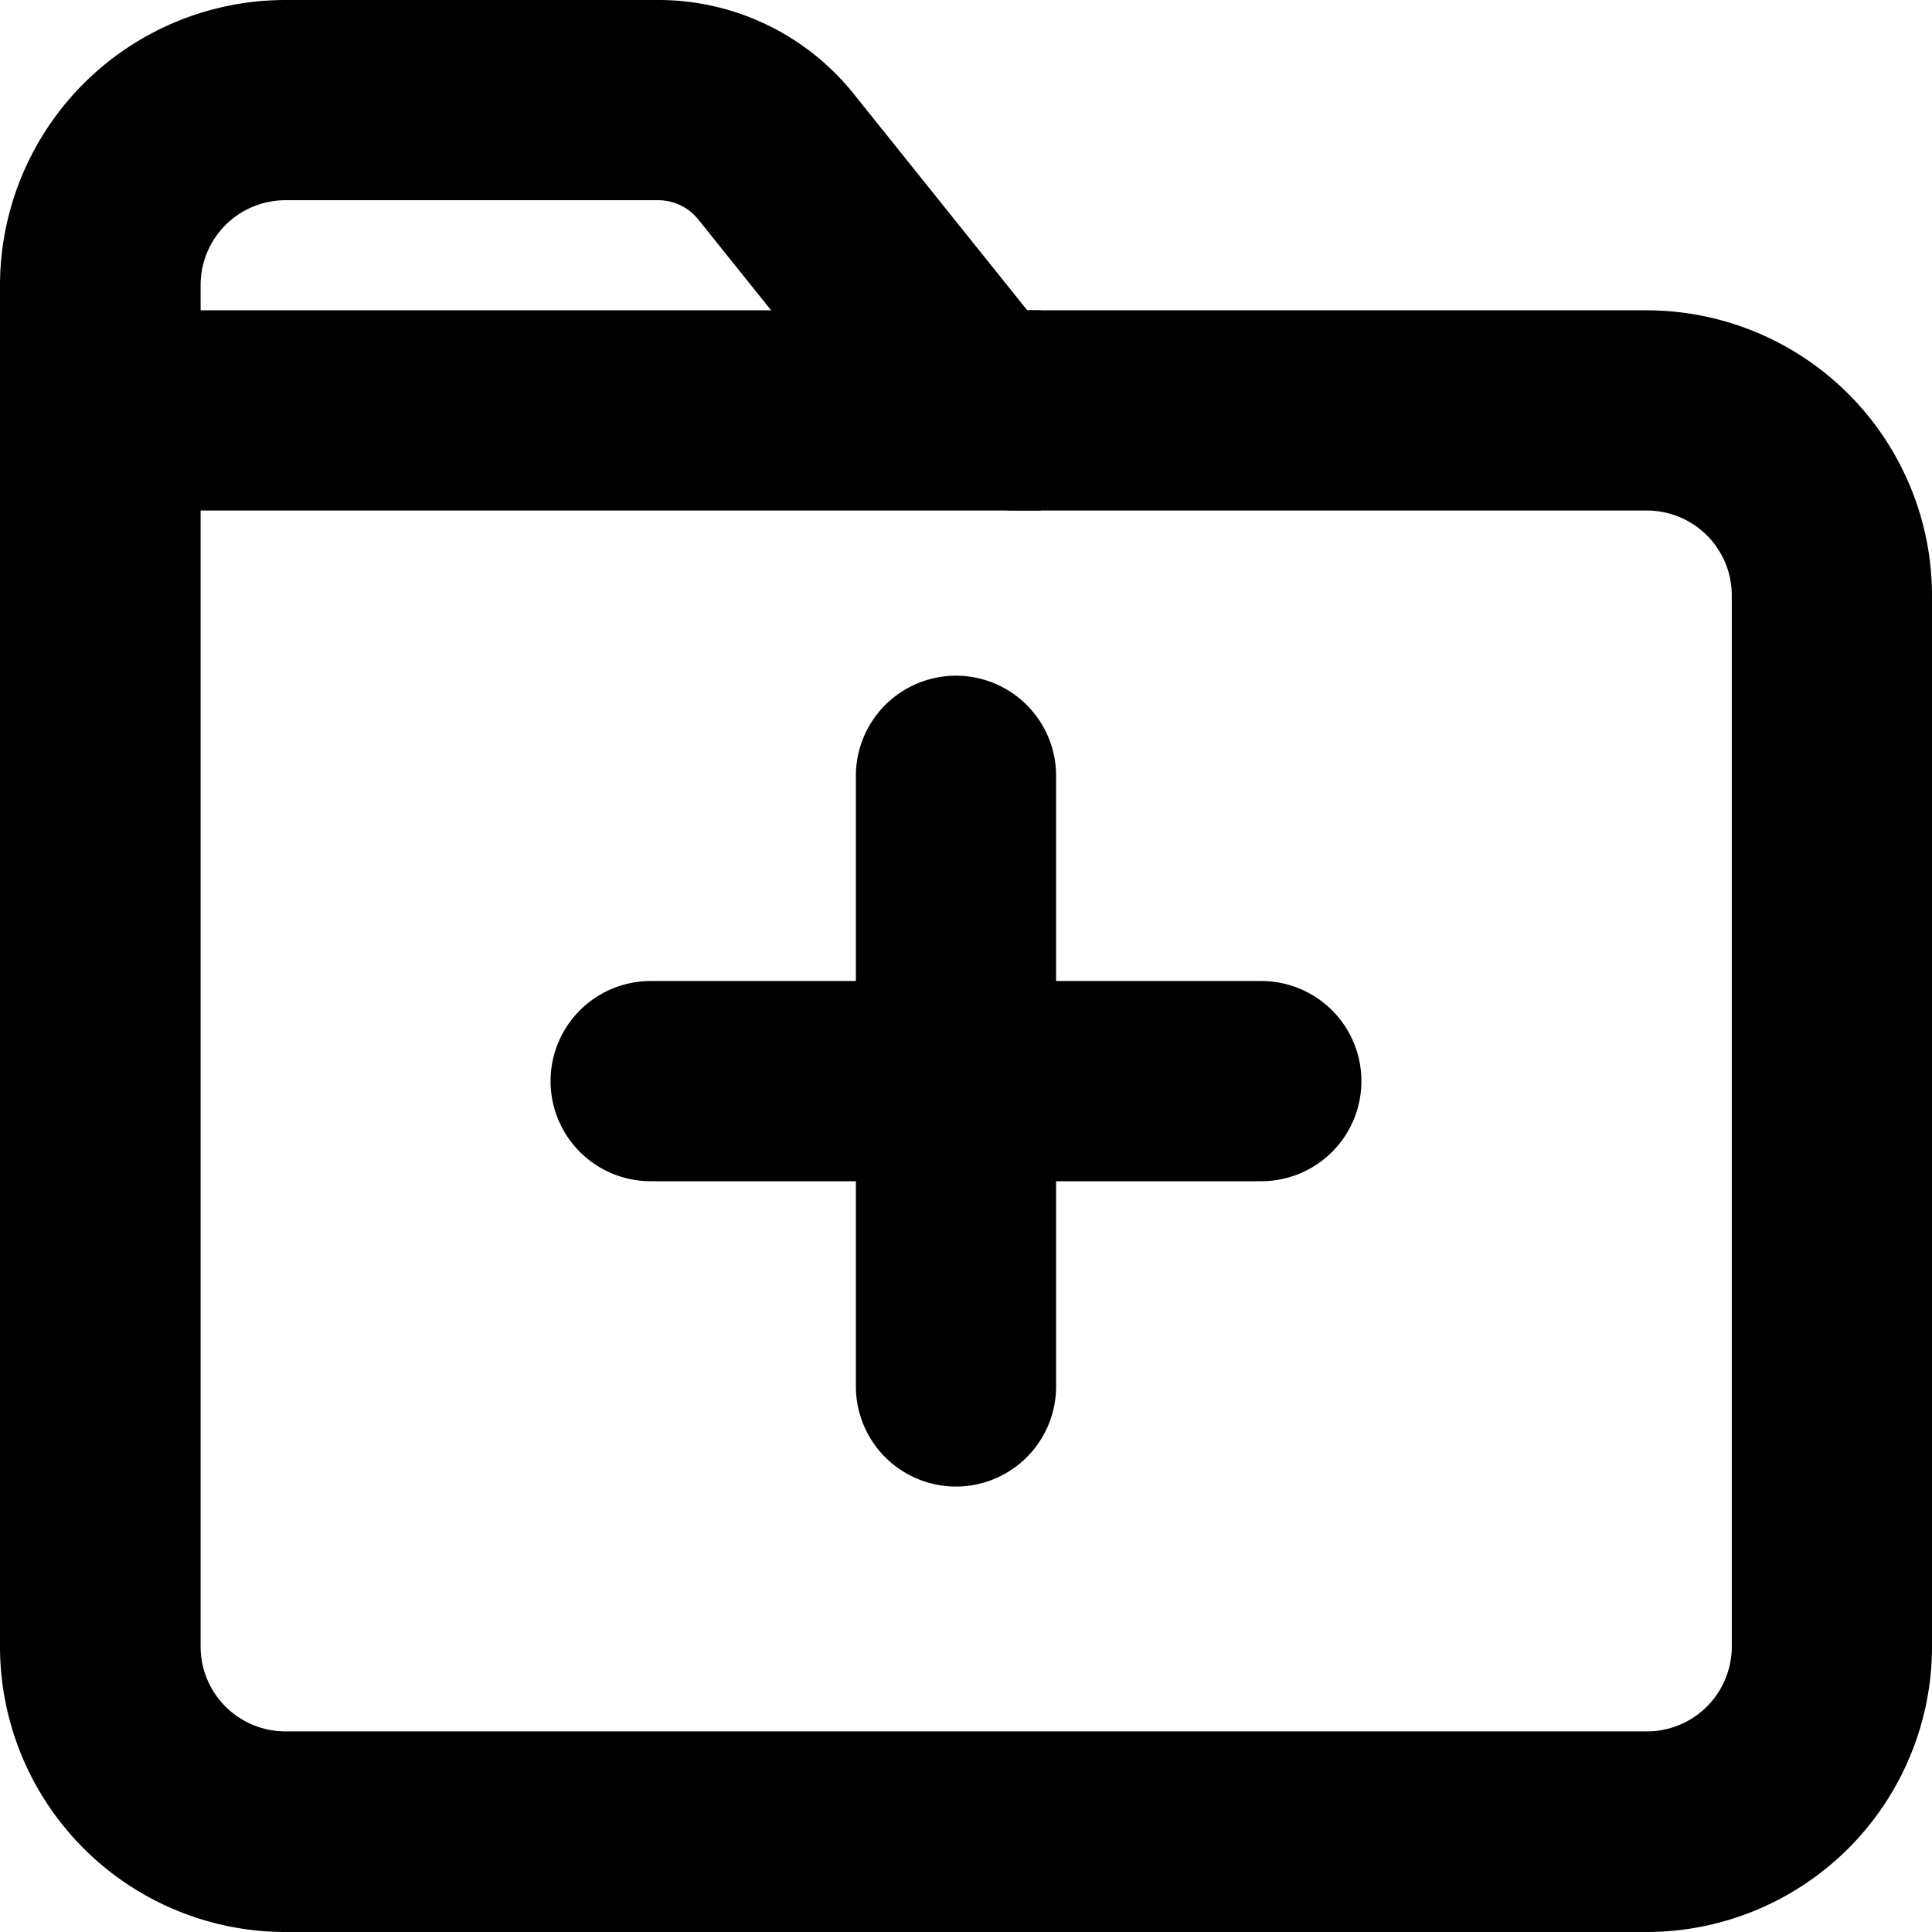 <?xml version="1.0" standalone="no"?><!DOCTYPE svg PUBLIC "-//W3C//DTD SVG 1.1//EN" "http://www.w3.org/Graphics/SVG/1.1/DTD/svg11.dtd"><svg t="1555833031939" class="icon" style="" viewBox="0 0 1024 1024" version="1.1" xmlns="http://www.w3.org/2000/svg" p-id="6724" xmlns:xlink="http://www.w3.org/1999/xlink" width="200" height="200"><defs><style type="text/css"></style></defs><path d="M872.893 1024h-721.575A151.318 151.318 0 0 1 0 872.894v-721.575A151.318 151.318 0 0 1 151.106 0.001h197.425a132.642 132.642 0 0 1 104.098 49.927L544.471 164.477h328.423A151.318 151.318 0 0 1 1023.999 315.583v557.098A151.318 151.318 0 0 1 872.893 1024z m-721.575-917.885a44.992 44.992 0 0 0-44.992 44.992v721.575a44.992 44.992 0 0 0 44.992 44.992h721.575a44.992 44.992 0 0 0 44.992-44.992v-557.098a44.992 44.992 0 0 0-44.992-44.992h-333.463a95.503 95.503 0 0 1-74.28-35.76L370.125 116.355a27.218 27.218 0 0 0-21.223-10.24z" p-id="6725"></path><path d="M63.668 164.477h488.124v106.114H63.668zM668.518 626.073H344.87a53.057 53.057 0 0 1 0-106.114h323.647a53.057 53.057 0 0 1 0 106.114z" p-id="6726"></path><path d="M506.694 787.897a53.057 53.057 0 0 1-53.057-53.057v-323.647a53.057 53.057 0 0 1 106.114 0v323.647a53.057 53.057 0 0 1-53.057 53.057z" p-id="6727"></path></svg>